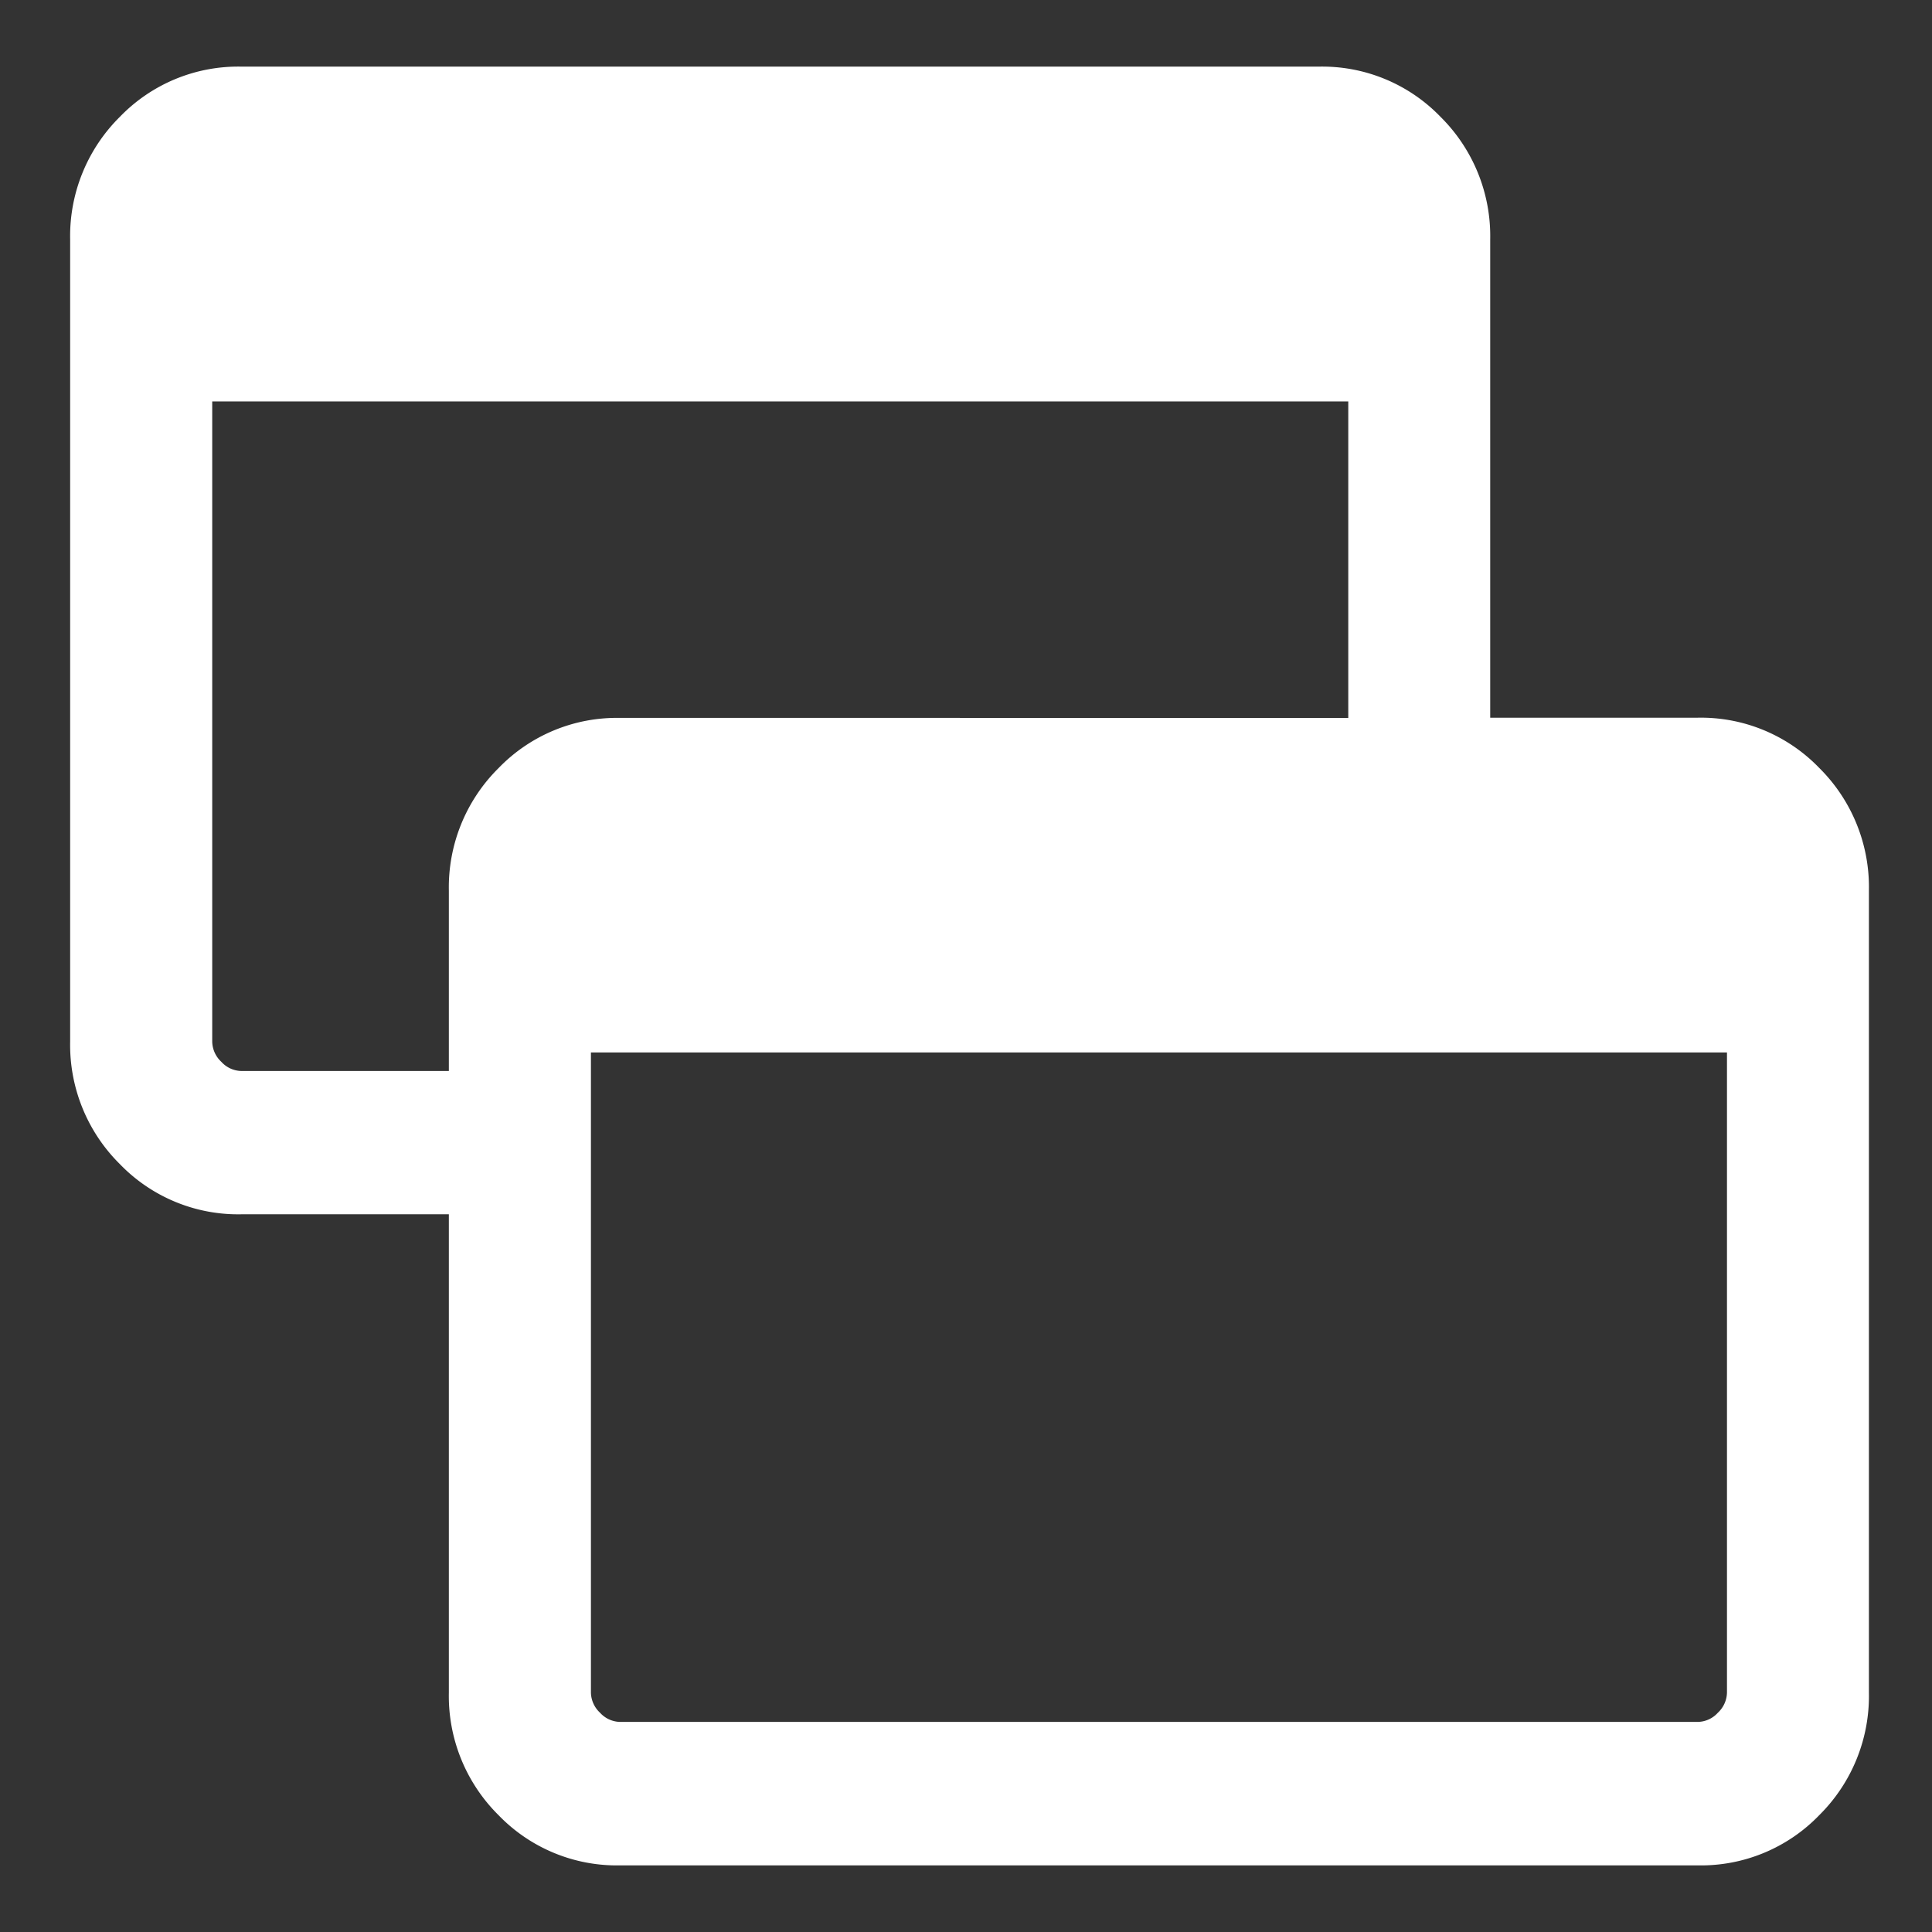 <svg xmlns="http://www.w3.org/2000/svg" width="58" height="58" viewBox="0 0 58 58">
  <rect x="0" y="0" width="58" height="58" fill="#333333" stroke="none"/>
  <g id="그룹_127401" data-name="그룹 127401" transform="translate(-992 -609)">
    <rect id="사각형_25242" data-name="사각형 25242" width="58" height="58" transform="translate(992 609)" fill="rgba(255,255,255,0)"/>
    <path id="select_window_FILL1_wght300_GRAD0_opsz24" d="M148.863-802.152a4.934,4.934,0,0,0,3.646-1.507A5.036,5.036,0,0,0,154-807.342v-24.074a5.036,5.036,0,0,0-1.492-3.683,4.934,4.934,0,0,0-3.646-1.507h-6.231v-14.356a5.036,5.036,0,0,0-1.492-3.683,4.934,4.934,0,0,0-3.646-1.507H105.139a4.934,4.934,0,0,0-3.646,1.507A5.036,5.036,0,0,0,100-850.962v24.074a5.036,5.036,0,0,0,1.492,3.683,4.934,4.934,0,0,0,3.646,1.507h6.231v14.356a5.036,5.036,0,0,0,1.492,3.683,4.934,4.934,0,0,0,3.646,1.507Zm0-4.307H116.507a.832.832,0,0,1-.6-.276.848.848,0,0,1-.273-.607v-19.215h34.105v19.215a.848.848,0,0,1-.273.607A.832.832,0,0,1,148.863-806.459ZM111.369-826h-6.231a.832.832,0,0,1-.6-.276.848.848,0,0,1-.273-.607V-846.1h34.105v9.5H116.507a4.934,4.934,0,0,0-3.646,1.507,5.036,5.036,0,0,0-1.492,3.683Z" transform="translate(894.106 1467.152)" fill="#fff"/>
  </g>
</svg>
